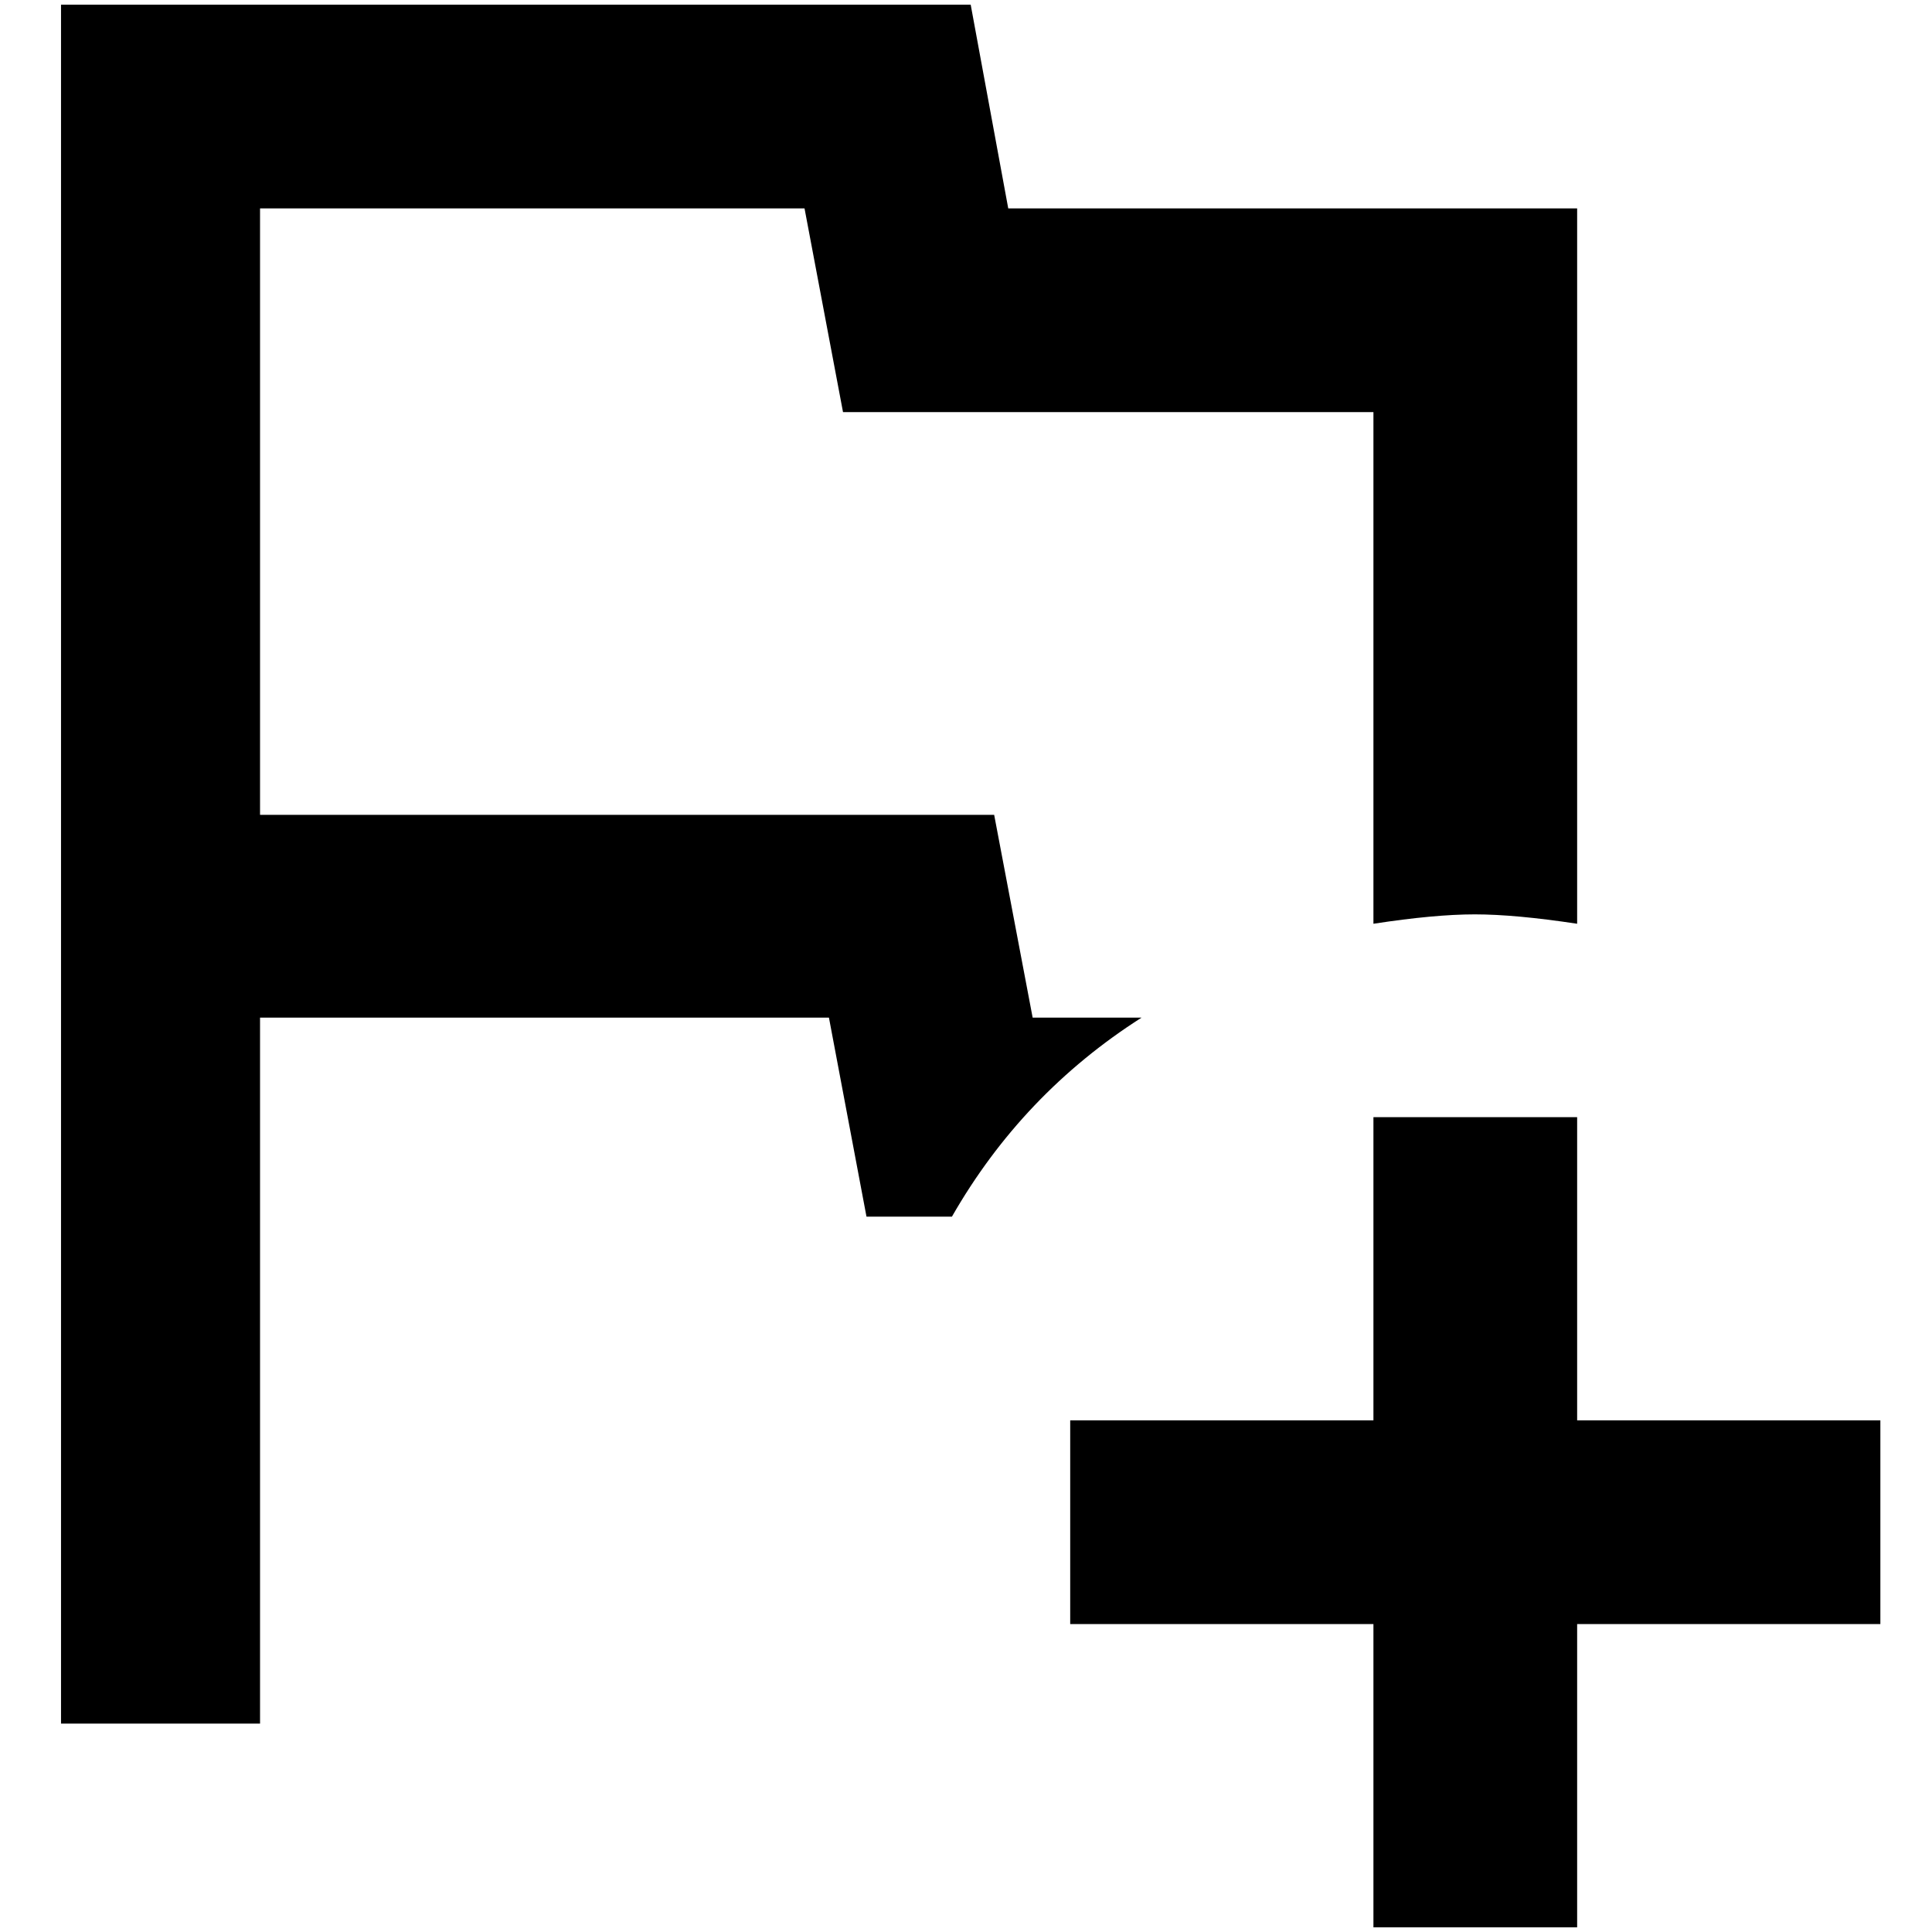 <?xml version="1.0" standalone="no"?>
<!DOCTYPE svg PUBLIC "-//W3C//DTD SVG 1.1//EN" "http://www.w3.org/Graphics/SVG/1.1/DTD/svg11.dtd" >
<svg xmlns="http://www.w3.org/2000/svg" xmlns:xlink="http://www.w3.org/1999/xlink" version="1.1" width="2048" height="2048" viewBox="-10 0 2058 2048">
   <path fill="currentColor"
d="M913 1291l-40 -212h-606v752h-212v-1831h969l40 217h606v762q-66 -10 -109 -10t-108 10v-545h-565l-41 -217h-580v646h782l41 216h116q-127 81 -202 212h-91zM1453 1185v323h-323v217h323v323h217v-323h323v-217h-323v-323h-217z" />
</svg>
